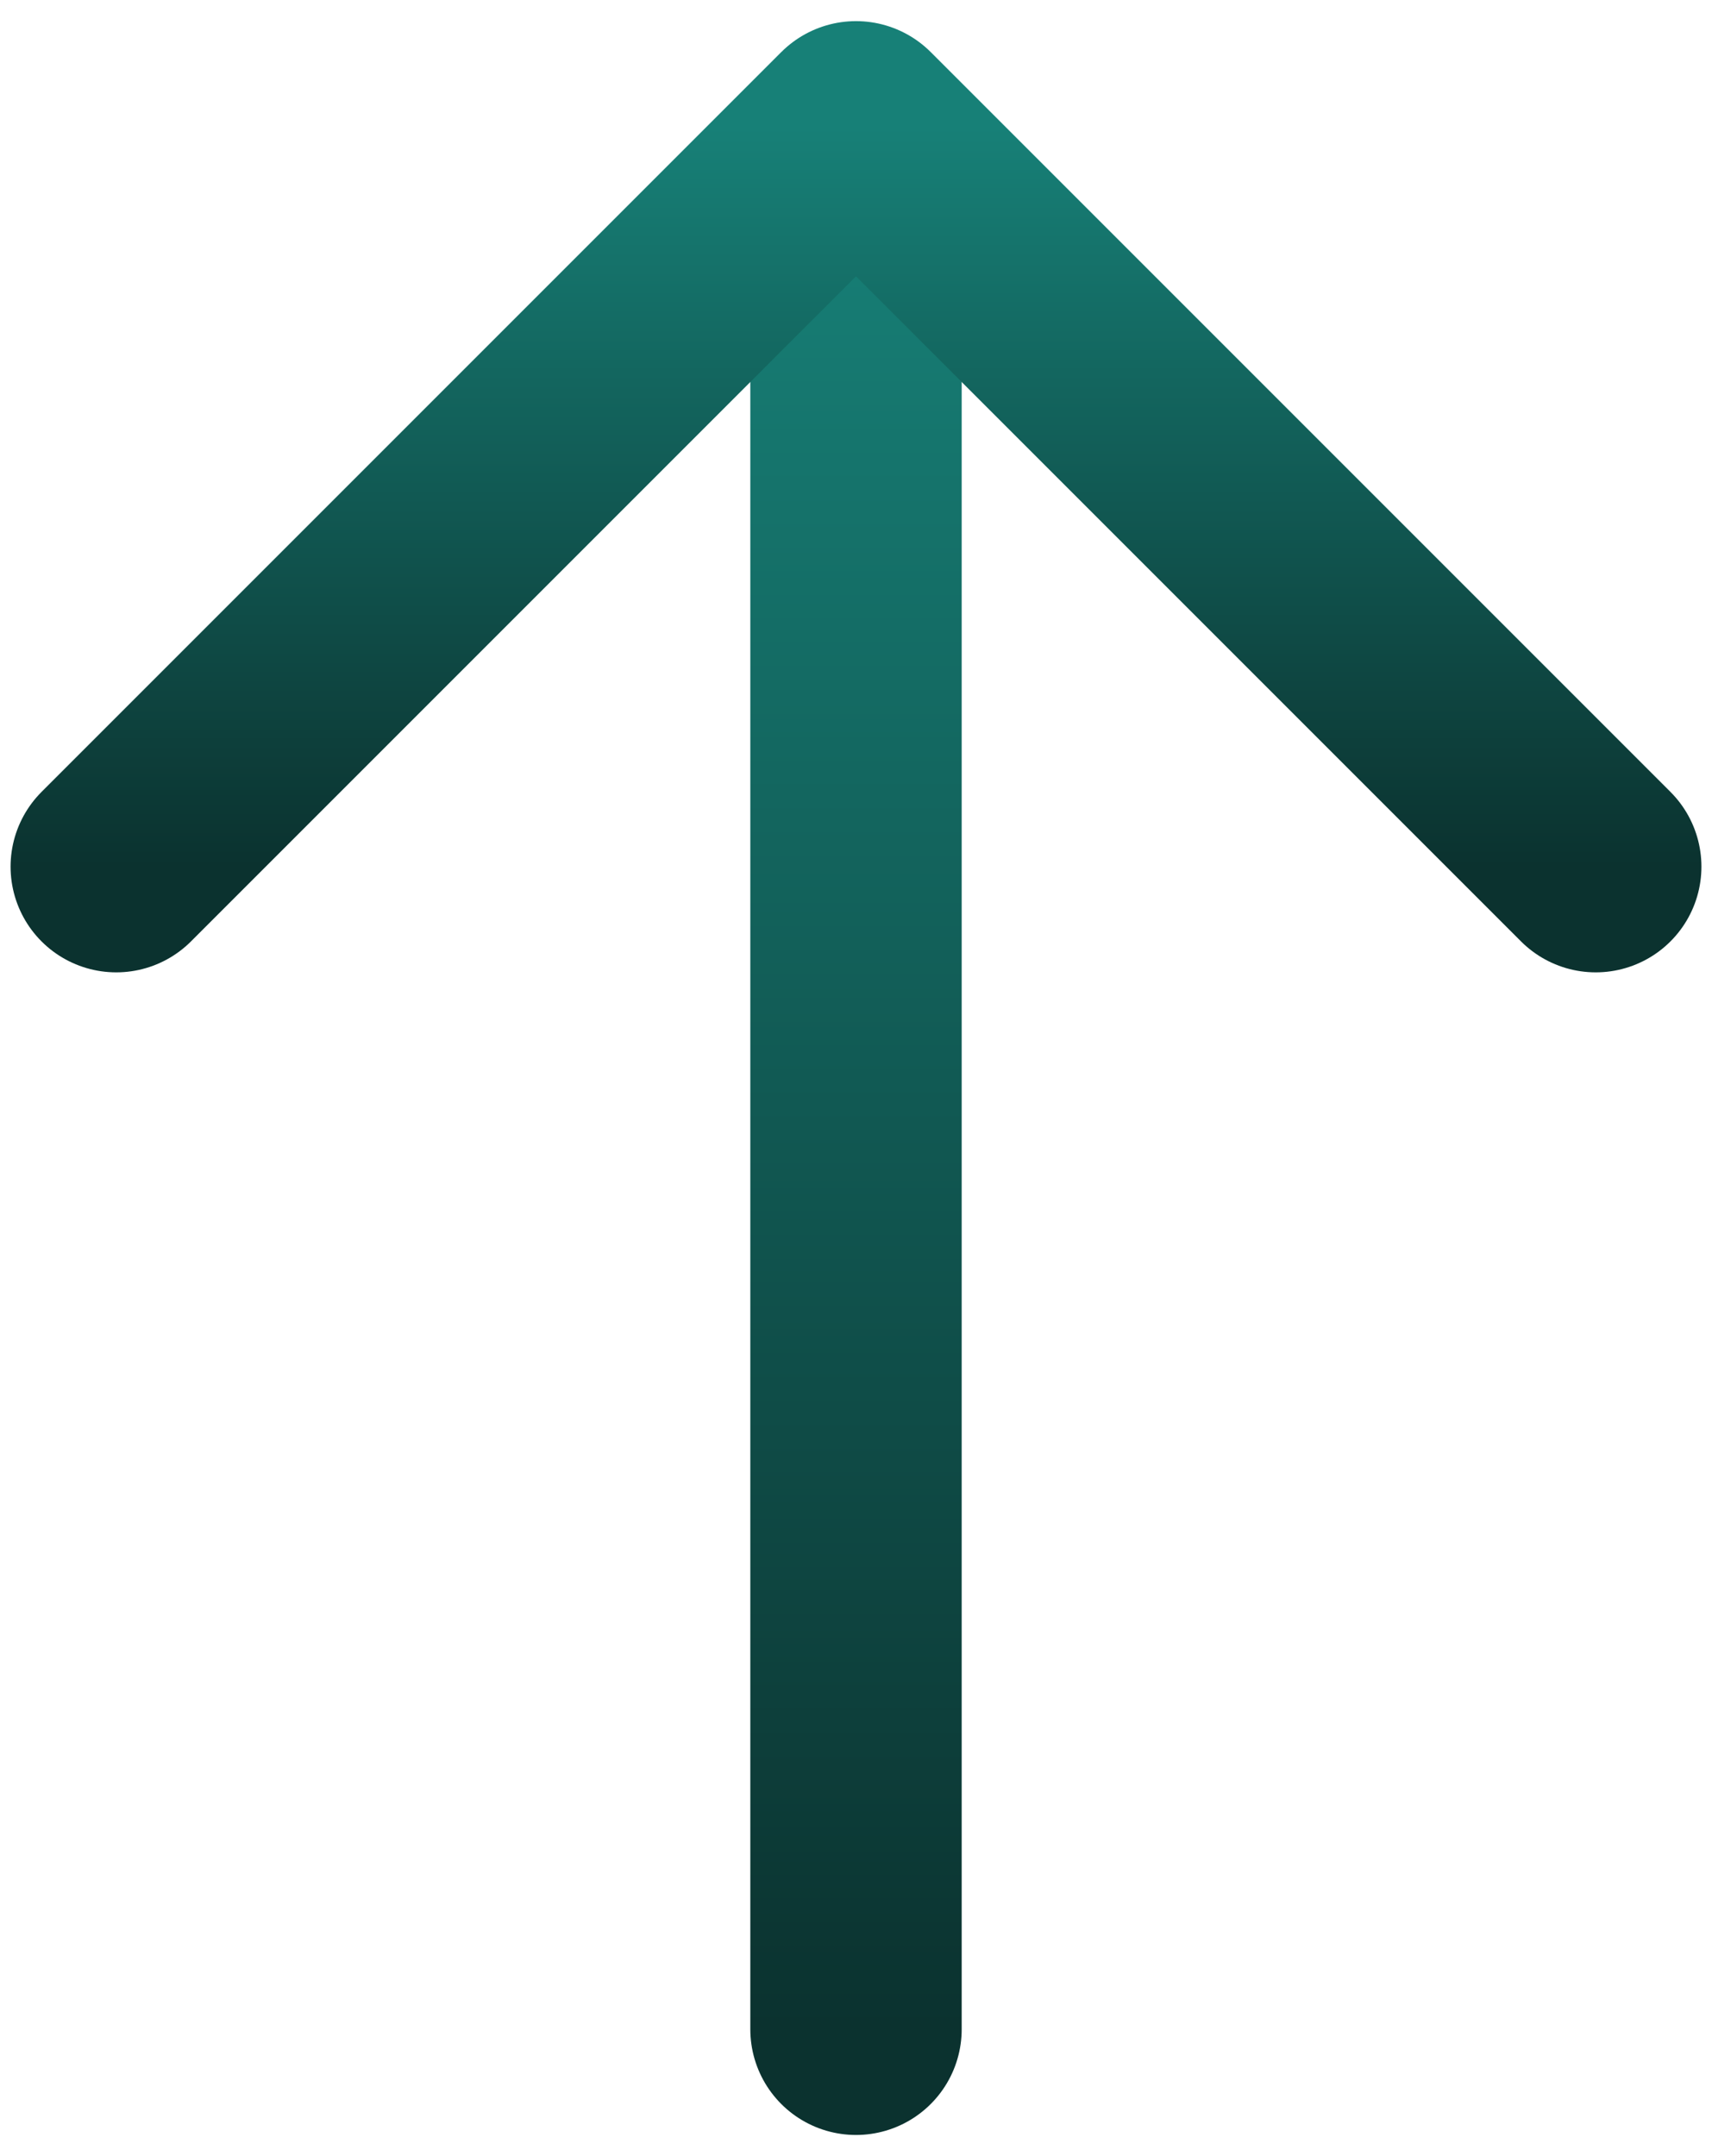 <svg width="54" height="68" viewBox="0 0 54 68" fill="none" xmlns="http://www.w3.org/2000/svg">
<path d="M27 64V5.667" stroke="url(#paint0_linear_1_1650)" stroke-width="6.667" stroke-linecap="round" stroke-linejoin="round"/>
<path d="M50.333 27.333L27 4L3.667 27.333" stroke="url(#paint1_linear_1_1650)" stroke-width="6.667" stroke-linecap="round" stroke-linejoin="round"/>
<defs>
<linearGradient id="paint0_linear_1_1650" x1="27.5" y1="5.667" x2="27.5" y2="64" gradientUnits="userSpaceOnUse">
<stop stop-color="#178077"/>
<stop offset="1" stop-color="#0B322F"/>
</linearGradient>
<linearGradient id="paint1_linear_1_1650" x1="27" y1="4" x2="27" y2="27.333" gradientUnits="userSpaceOnUse">
<stop stop-color="#178077"/>
<stop offset="1" stop-color="#0B322F"/>
</linearGradient>
</defs>
</svg>
